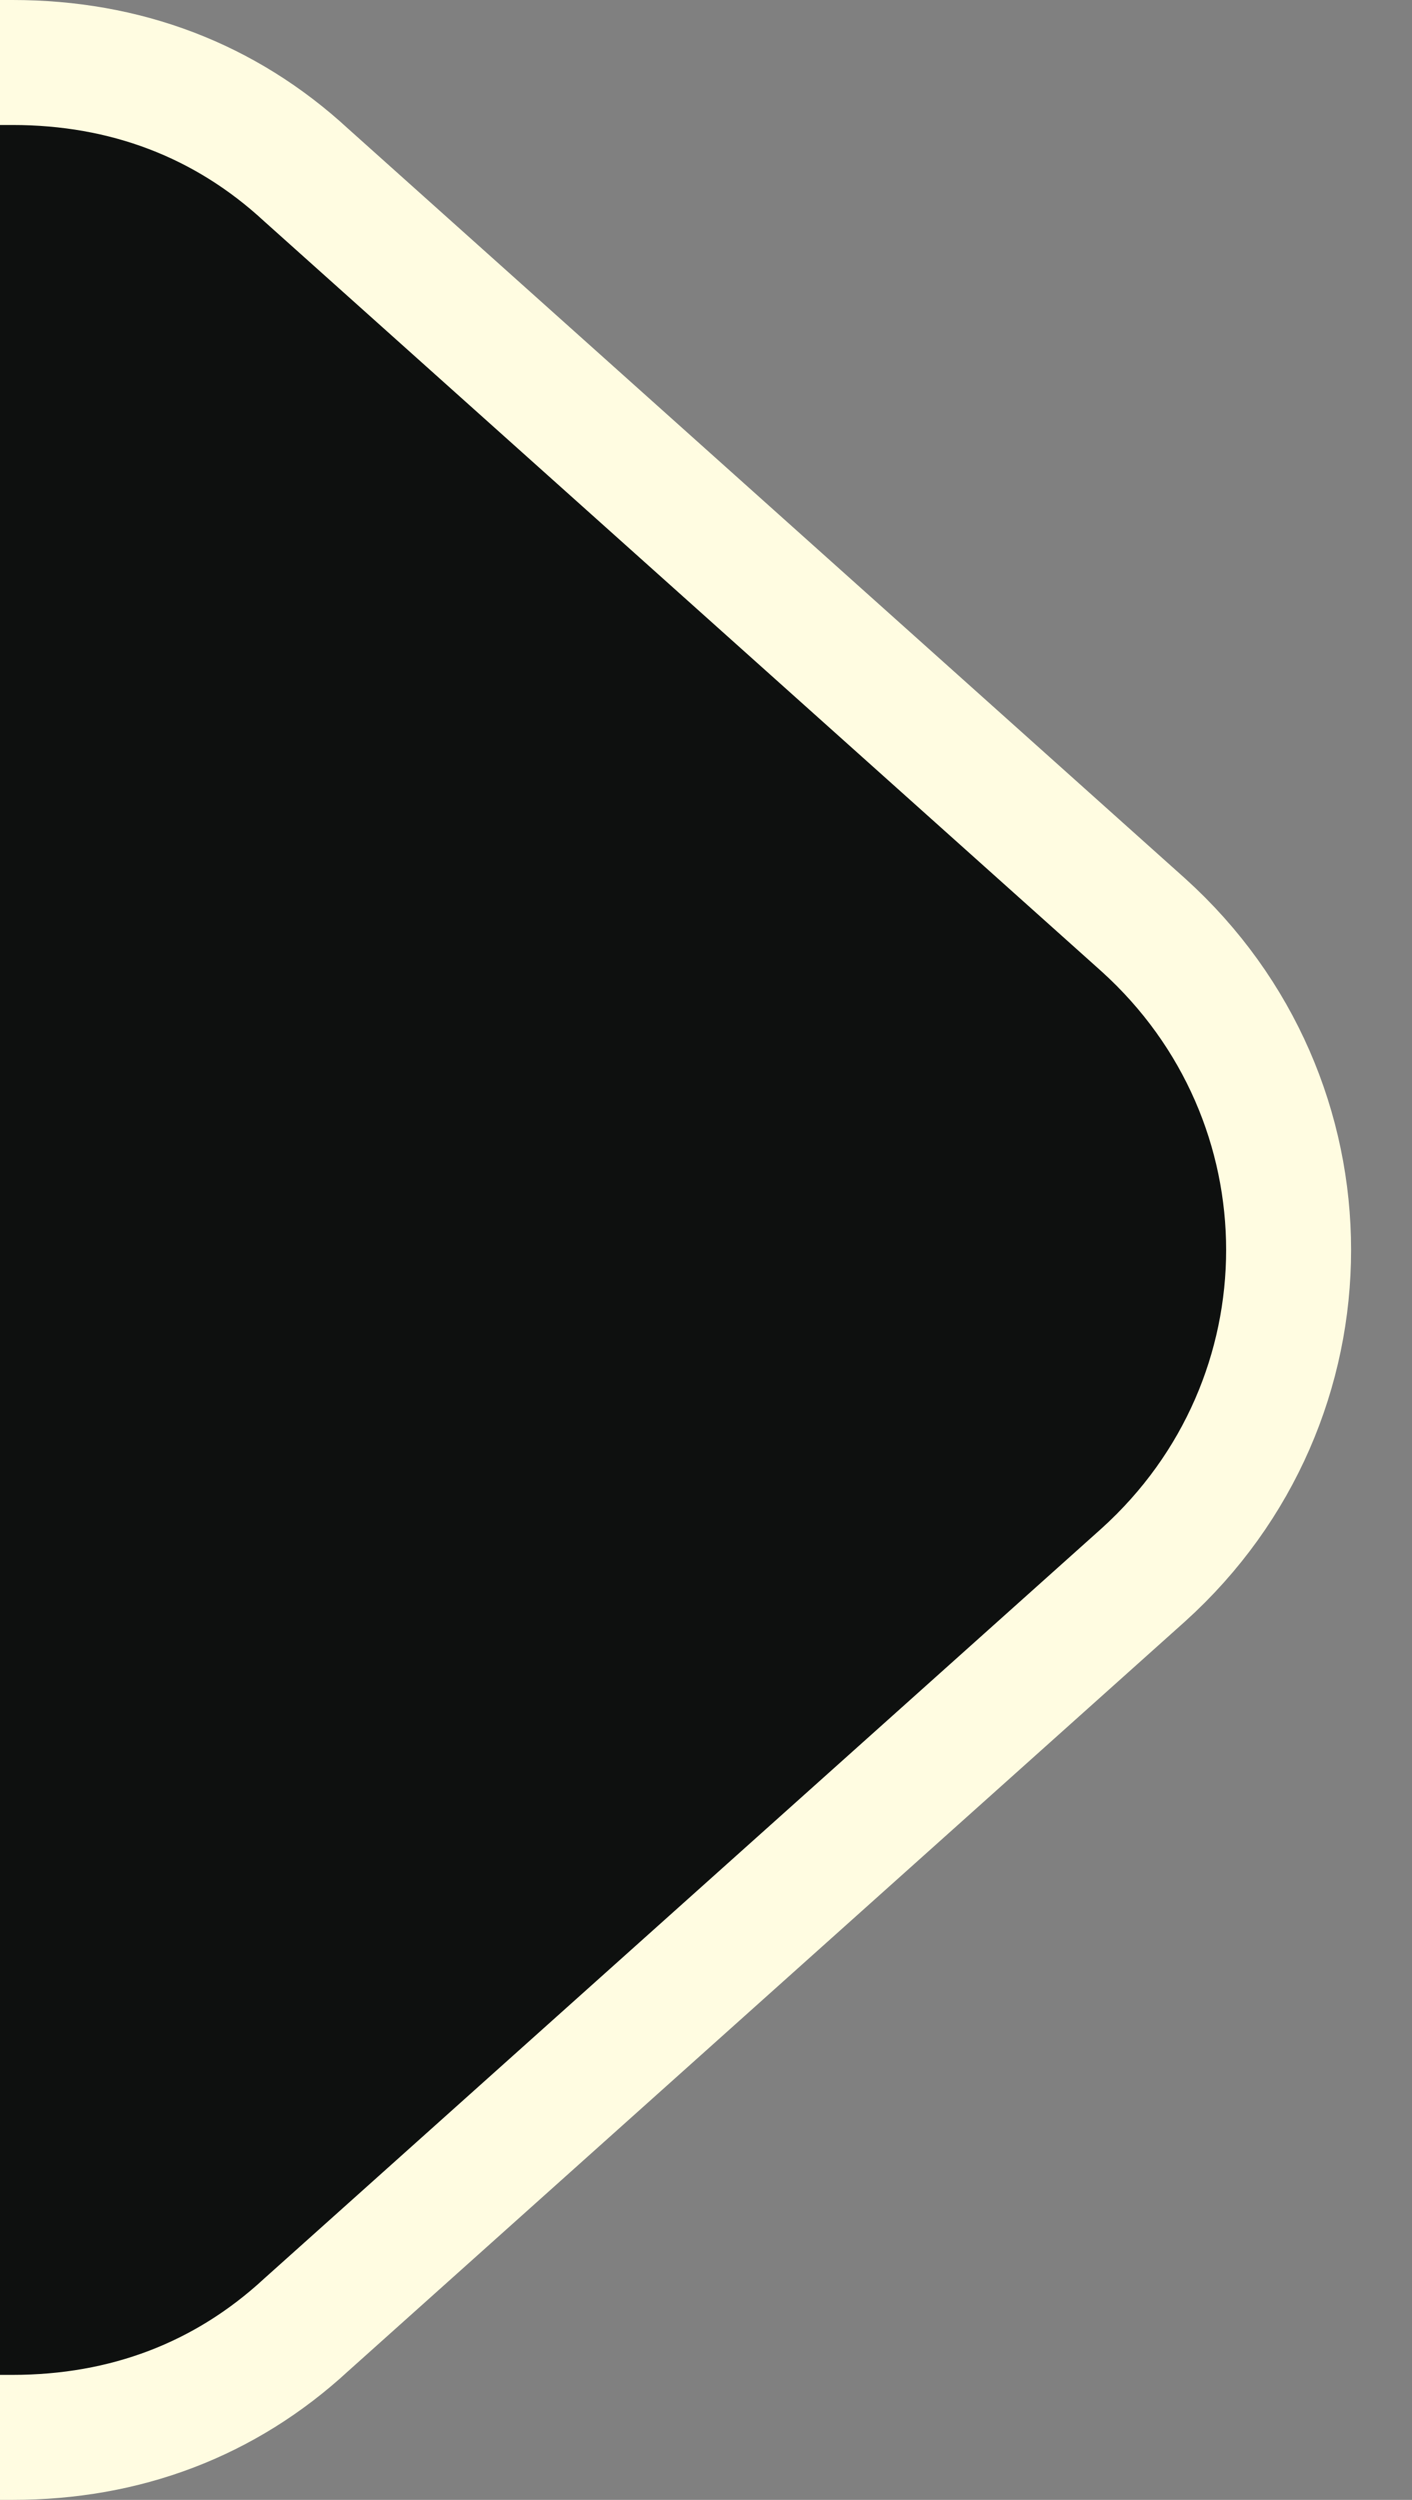 <?xml version="1.0" encoding="utf-8"?>
<!-- Generator: Adobe Illustrator 26.1.0, SVG Export Plug-In . SVG Version: 6.00 Build 0)  -->
<svg version="1.1" id="Layer_1" xmlns="http://www.w3.org/2000/svg" xmlns:xlink="http://www.w3.org/1999/xlink" x="0px" y="0px"
	 viewBox="0 0 22.6 40" style="enable-background:new 0 0 22.6 40;" xml:space="preserve">
<rect x="0" y="0" width="22.6" height="40" fill="#808080" stroke="none"/>
<style type="text/css">
	.st0{fill:#0E100F;stroke:#FFFCE1;stroke-width:2;}
</style>
<path class="st0" d="M-73.4,1H0.2C2,1,3.6,1.6,4.9,2.8l13.4,12c3.1,2.8,3.1,7.6,0,10.4l-13.4,12C3.6,38.4,2,39,0.2,39h-73.6
	c-3.9,0-7-3.1-7-7V8C-80.4,4.1-77.3,1-73.4,1z"/>
</svg>
